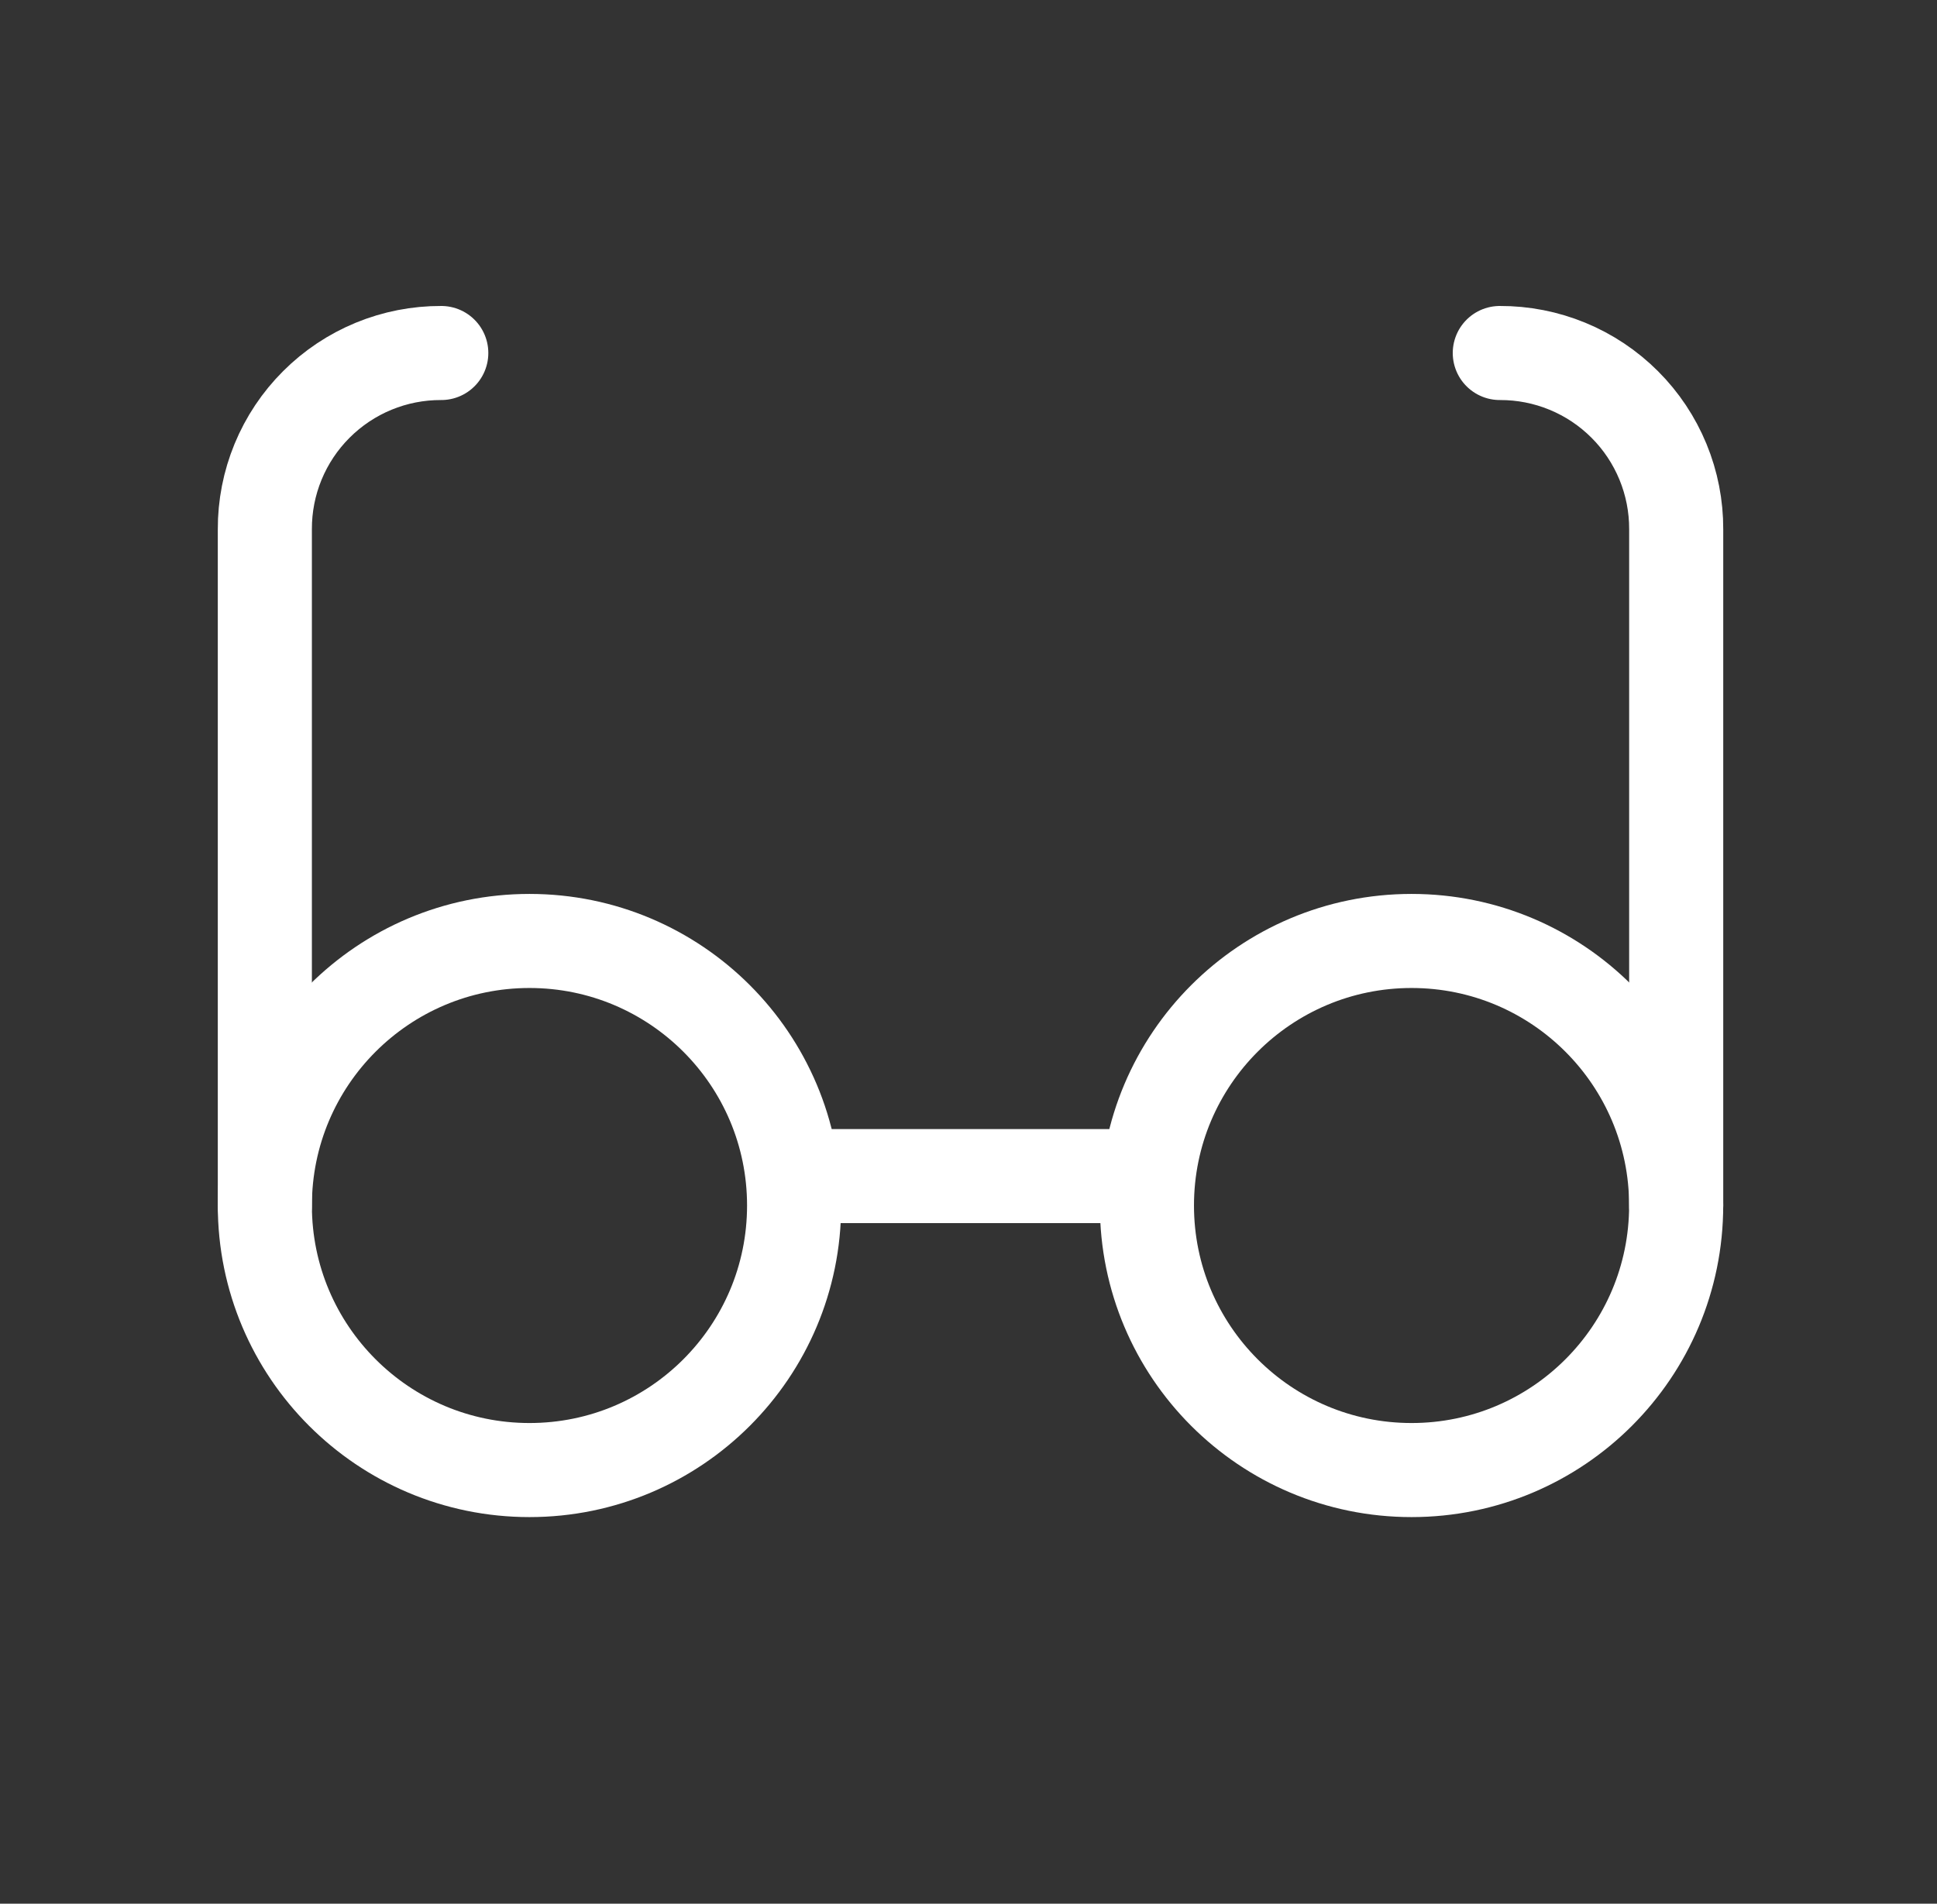 <svg width="59" height="58" viewBox="0 0 59 58" fill="none" xmlns="http://www.w3.org/2000/svg">
<rect x="0" y="0" width="59" height="58" fill="#333333" stroke="none"/>
<path d="M16.128 44.788C20.579 44.788 24.188 41.179 24.188 36.728C24.188 32.276 20.579 28.668 16.128 28.668C11.676 28.668 8.067 32.276 8.067 36.728C8.067 41.179 11.676 44.788 16.128 44.788Z" stroke="white" stroke-width="2.866" stroke-linecap="round" stroke-linejoin="round"/>
<path d="M42.995 44.788C47.447 44.788 51.055 41.179 51.055 36.728C51.055 32.276 47.447 28.668 42.995 28.668C38.543 28.668 34.935 32.276 34.935 36.728C34.935 41.179 38.543 44.788 42.995 44.788Z" stroke="white" stroke-width="2.866" stroke-linecap="round" stroke-linejoin="round"/>
<path d="M24.188 35.832H34.935" stroke="white" stroke-width="2.866" stroke-linecap="round" stroke-linejoin="round"/>
<path d="M8.067 36.728V16.129C8.064 15.422 8.201 14.722 8.47 14.069C8.739 13.416 9.135 12.822 9.635 12.323C10.134 11.823 10.728 11.427 11.381 11.158C12.034 10.889 12.735 10.752 13.441 10.755" stroke="white" stroke-width="2.866" stroke-linecap="round" stroke-linejoin="round"/>
<path d="M45.683 10.755C46.389 10.752 47.089 10.889 47.742 11.158C48.396 11.427 48.989 11.823 49.489 12.323C49.989 12.822 50.384 13.416 50.653 14.069C50.922 14.722 51.059 15.422 51.056 16.129V36.728" stroke="white" stroke-width="2.866" stroke-linecap="round" stroke-linejoin="round"/>
</svg>
